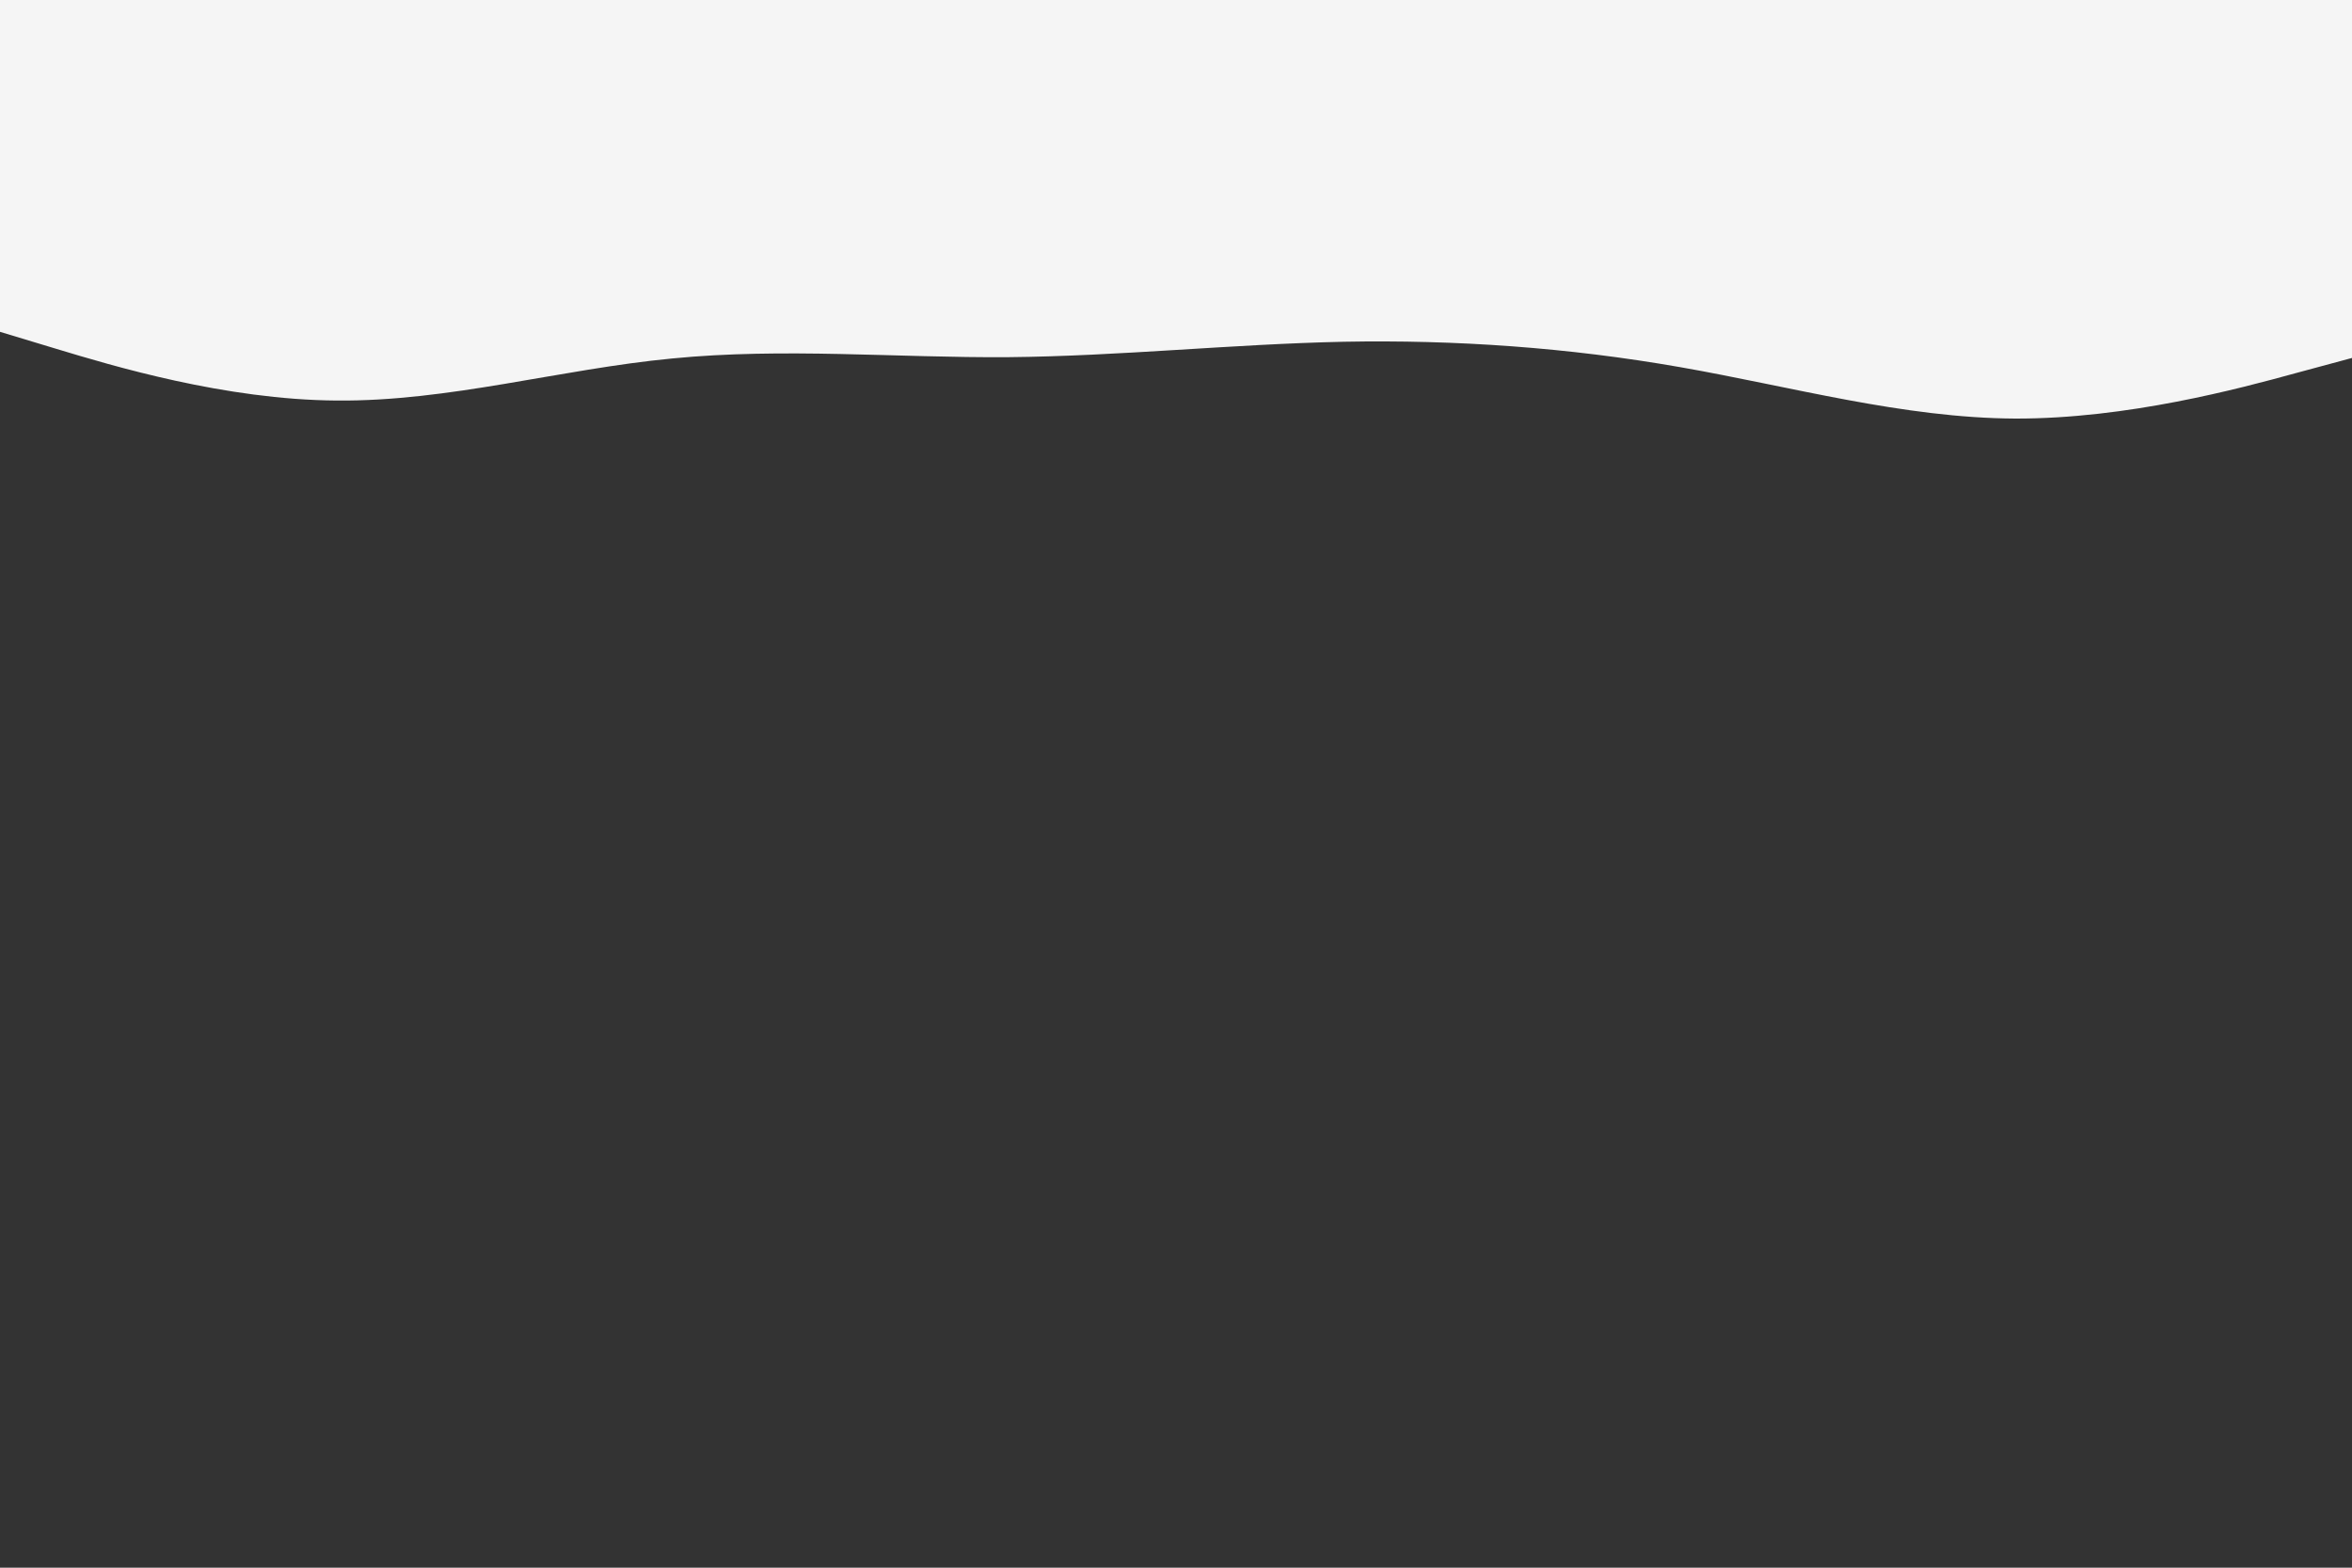 <svg id="visual" viewBox="0 0 900 600" width="900" height="600" xmlns="http://www.w3.org/2000/svg" xmlns:xlink="http://www.w3.org/1999/xlink" version="1.1"><rect x="0" y="0" width="900" height="600" fill="#333333" stroke="none"/><path d="M0 127L21.5 133.5C43 140 86 153 128.8 153.3C171.7 153.7 214.3 141.3 257.2 137.2C300 133 343 137 385.8 136.7C428.7 136.3 471.3 131.7 514.2 130.8C557 130 600 133 642.8 140.5C685.7 148 728.3 160 771.2 160.2C814 160.3 857 148.7 878.5 142.8L900 137L900 0L878.5 0C857 0 814 0 771.2 0C728.3 0 685.7 0 642.8 0C600 0 557 0 514.2 0C471.3 0 428.7 0 385.8 0C343 0 300 0 257.2 0C214.3 0 171.7 0 128.8 0C86 0 43 0 21.5 0L0 0Z" fill="#f5f5f5"></path><path d="M0 116L21.5 114.5C43 113 86 110 128.8 111C171.7 112 214.3 117 257.2 115.5C300 114 343 106 385.8 104.5C428.7 103 471.3 108 514.2 109.3C557 110.7 600 108.3 642.8 108C685.7 107.7 728.3 109.3 771.2 112.5C814 115.7 857 120.3 878.5 122.7L900 125L900 0L878.5 0C857 0 814 0 771.2 0C728.3 0 685.7 0 642.8 0C600 0 557 0 514.2 0C471.3 0 428.7 0 385.8 0C343 0 300 0 257.2 0C214.3 0 171.7 0 128.8 0C86 0 43 0 21.5 0L0 0Z" fill="#f5f5f5"></path><path d="M0 116L21.5 110C43 104 86 92 128.8 93.2C171.7 94.3 214.3 108.7 257.2 116.7C300 124.7 343 126.3 385.8 120.2C428.7 114 471.3 100 514.2 94.5C557 89 600 92 642.8 93.3C685.7 94.7 728.3 94.3 771.2 97.7C814 101 857 108 878.5 111.5L900 115L900 0L878.5 0C857 0 814 0 771.2 0C728.3 0 685.7 0 642.8 0C600 0 557 0 514.2 0C471.3 0 428.7 0 385.8 0C343 0 300 0 257.2 0C214.3 0 171.7 0 128.8 0C86 0 43 0 21.5 0L0 0Z" fill="#f5f5f5"></path><path d="M0 47L21.5 50.5C43 54 86 61 128.8 67C171.7 73 214.3 78 257.2 74.7C300 71.3 343 59.7 385.8 54.3C428.7 49 471.3 50 514.2 56.5C557 63 600 75 642.8 77.3C685.7 79.7 728.3 72.3 771.2 70C814 67.7 857 70.3 878.5 71.7L900 73L900 0L878.5 0C857 0 814 0 771.2 0C728.3 0 685.7 0 642.8 0C600 0 557 0 514.2 0C471.3 0 428.7 0 385.8 0C343 0 300 0 257.2 0C214.3 0 171.7 0 128.8 0C86 0 43 0 21.5 0L0 0Z" fill="#f5f5f5"></path><path d="M0 43L21.5 44C43 45 86 47 128.8 49.2C171.7 51.3 214.3 53.7 257.2 52C300 50.3 343 44.7 385.8 40C428.7 35.3 471.3 31.7 514.2 30.7C557 29.7 600 31.3 642.8 35.7C685.7 40 728.3 47 771.2 50.2C814 53.3 857 52.7 878.5 52.3L900 52L900 0L878.5 0C857 0 814 0 771.2 0C728.3 0 685.7 0 642.8 0C600 0 557 0 514.2 0C471.3 0 428.7 0 385.8 0C343 0 300 0 257.2 0C214.3 0 171.7 0 128.8 0C86 0 43 0 21.5 0L0 0Z" fill="#f5f5f5"></path></svg>